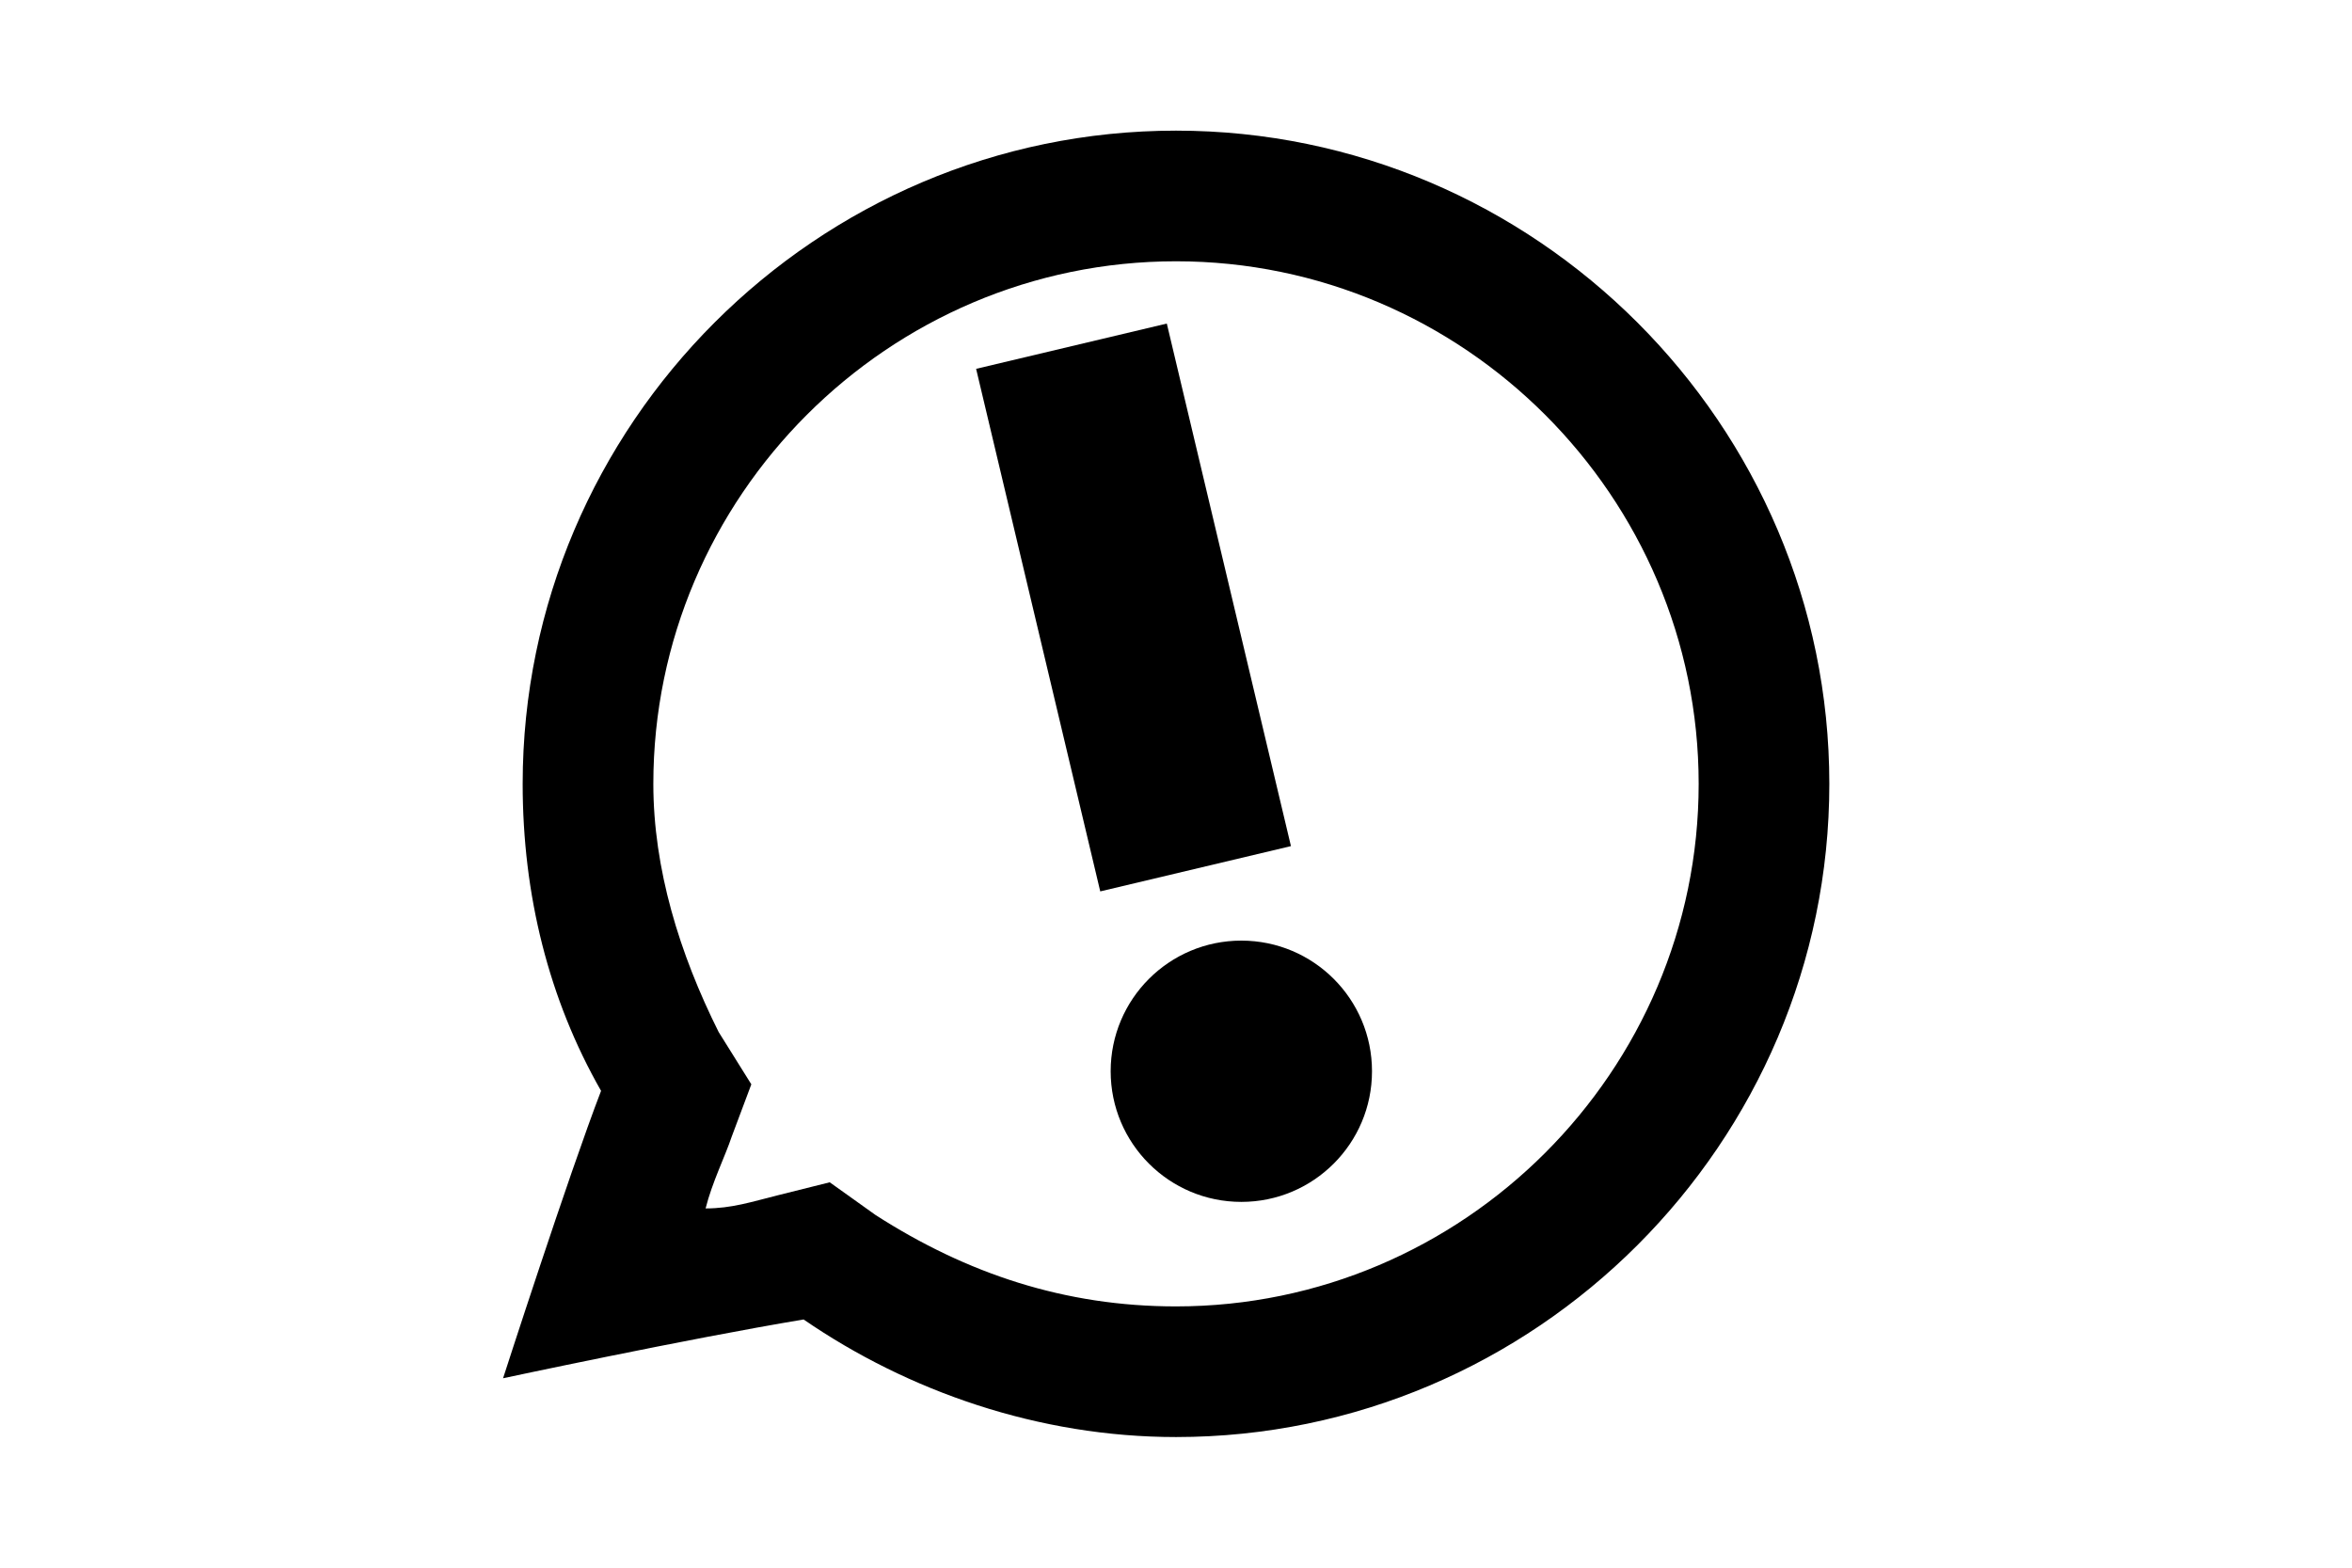 <?xml version="1.0" encoding="utf-8"?>
<!-- Generator: Adobe Illustrator 26.0.3, SVG Export Plug-In . SVG Version: 6.00 Build 0)  -->
<svg version="1.1" id="Layer_1" xmlns="http://www.w3.org/2000/svg" xmlns:xlink="http://www.w3.org/1999/xlink" x="0px" y="0px"
	 viewBox="0 0 36 24" style="enable-background:new 0 0 36 24;" xml:space="preserve">
<style type="text/css">
	.st0{fill:none;stroke:#000000;stroke-width:3;stroke-miterlimit:10;}
</style>
<g>
	<path d="M18,4c4.4,0,8,3.6,8,8s-3.6,8-8,8c-1.7,0-3.2-0.5-4.6-1.4l-0.7-0.5l-0.8,0.2c-0.4,0.1-0.7,0.2-1.1,0.2
		c0.1-0.4,0.3-0.8,0.4-1.1l0.3-0.8L11,15.8c-0.6-1.2-1-2.5-1-3.8C10,7.6,13.6,4,18,4 M18,2C12.5,2,8,6.5,8,12c0,1.7,0.4,3.3,1.2,4.7
		c-0.5,1.3-1.5,4.4-1.5,4.4s2.8-0.6,4.6-0.9c1.6,1.1,3.6,1.8,5.7,1.8c5.5,0,10-4.5,10-10S23.5,2,18,2L18,2z"/>
</g>
<line class="st0" x1="16.4" y1="5.3" x2="18.3" y2="13.3"/>
<circle cx="19" cy="16.4" r="2"/>
</svg>
